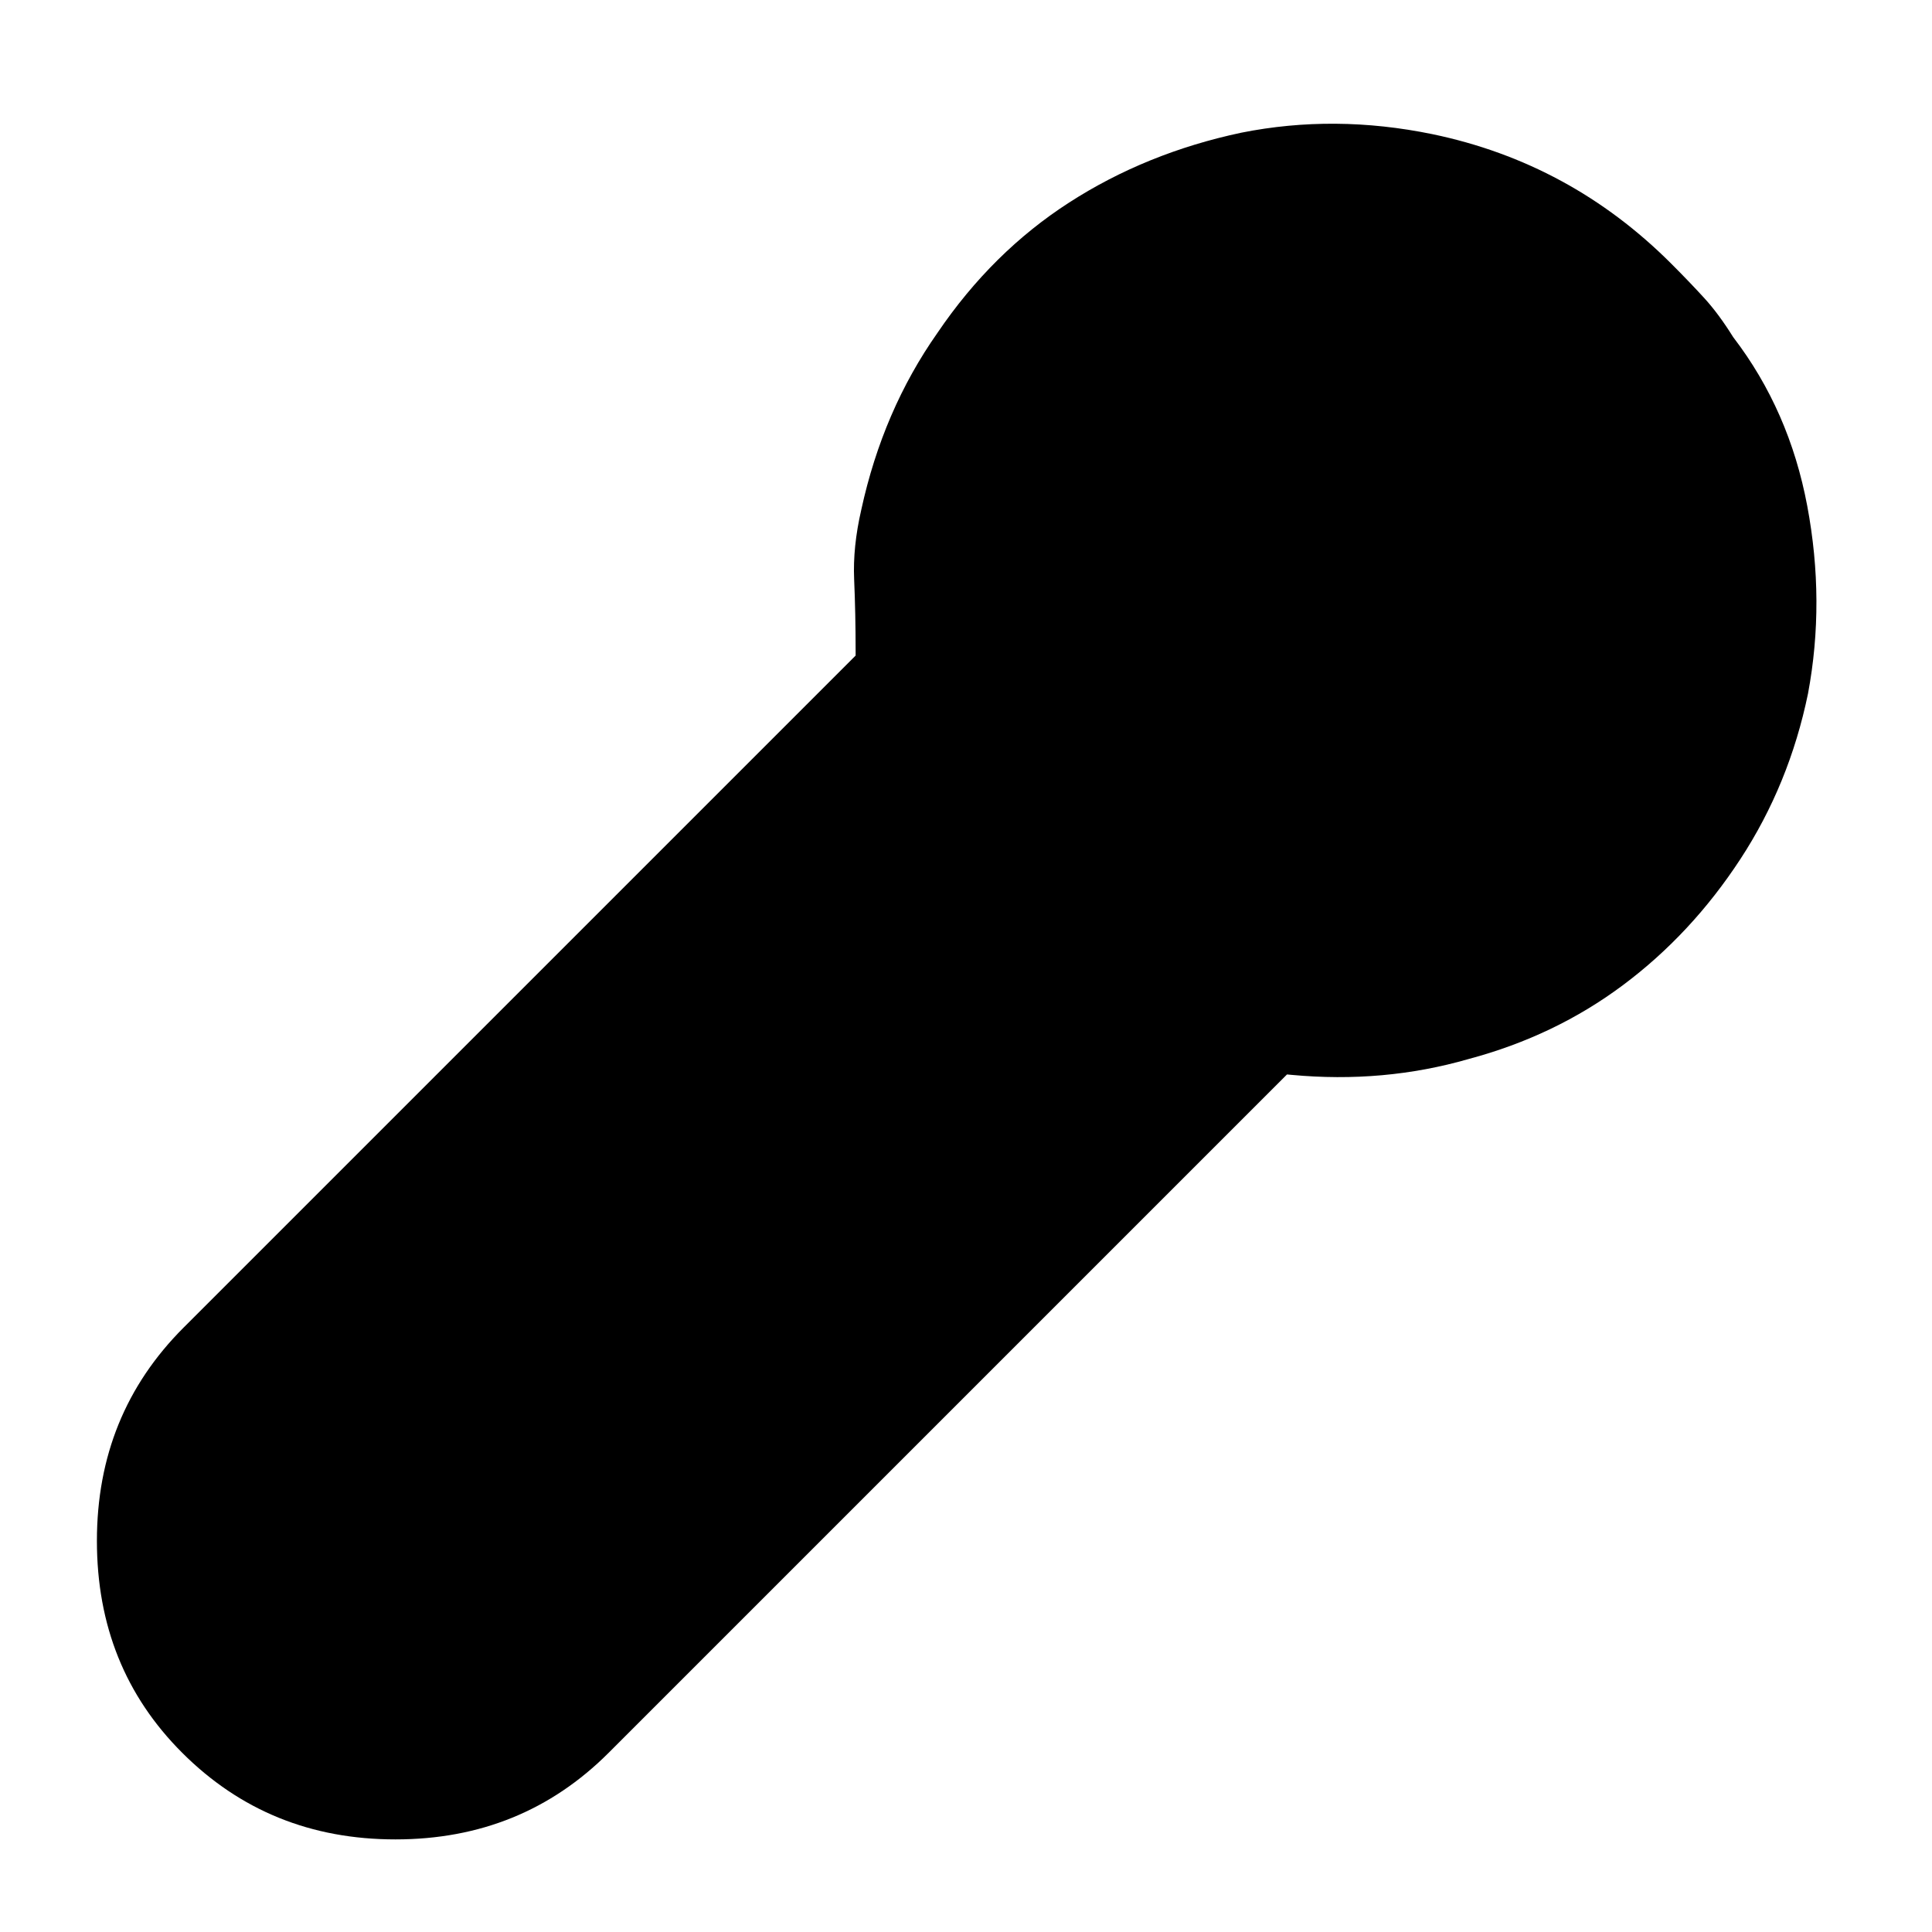 <svg width="100" height="100" viewBox="0 0 100 100" fill="none" xmlns="http://www.w3.org/2000/svg">
    <path fill-rule="evenodd" clip-rule="evenodd"
        d="M9.427 90.72C12.419 93.712 16.089 95.207 20.468 95.207C24.846 95.207 28.516 93.712 31.508 90.72L66.615 55.613L66.849 55.635C70.031 55.933 73.082 55.659 76.007 54.817L76.016 54.814C78.996 54.019 81.66 52.743 84.011 50.985C86.368 49.224 88.392 47.052 90.083 44.465C91.768 41.888 92.935 39.036 93.581 35.907C94.176 32.731 94.164 29.491 93.542 26.183C92.923 22.889 91.649 19.987 89.725 17.47L89.71 17.451L89.698 17.431C89.203 16.639 88.715 15.981 88.233 15.451C87.732 14.902 87.156 14.299 86.502 13.646C84.762 11.906 82.863 10.479 80.806 9.364C78.75 8.249 76.53 7.442 74.145 6.945C70.766 6.25 67.467 6.225 64.245 6.869C60.96 7.567 57.992 8.772 55.338 10.484C52.689 12.192 50.419 14.435 48.53 17.219L48.526 17.226C46.642 19.902 45.326 22.954 44.579 26.387L44.578 26.393C44.283 27.673 44.162 28.868 44.21 29.981C44.261 31.154 44.287 32.402 44.287 33.725V33.932L9.503 68.716C6.511 71.708 5.016 75.377 5.016 79.756C5.016 84.137 6.488 87.781 9.427 90.72Z"
        fill="currentcolor" />
</svg>